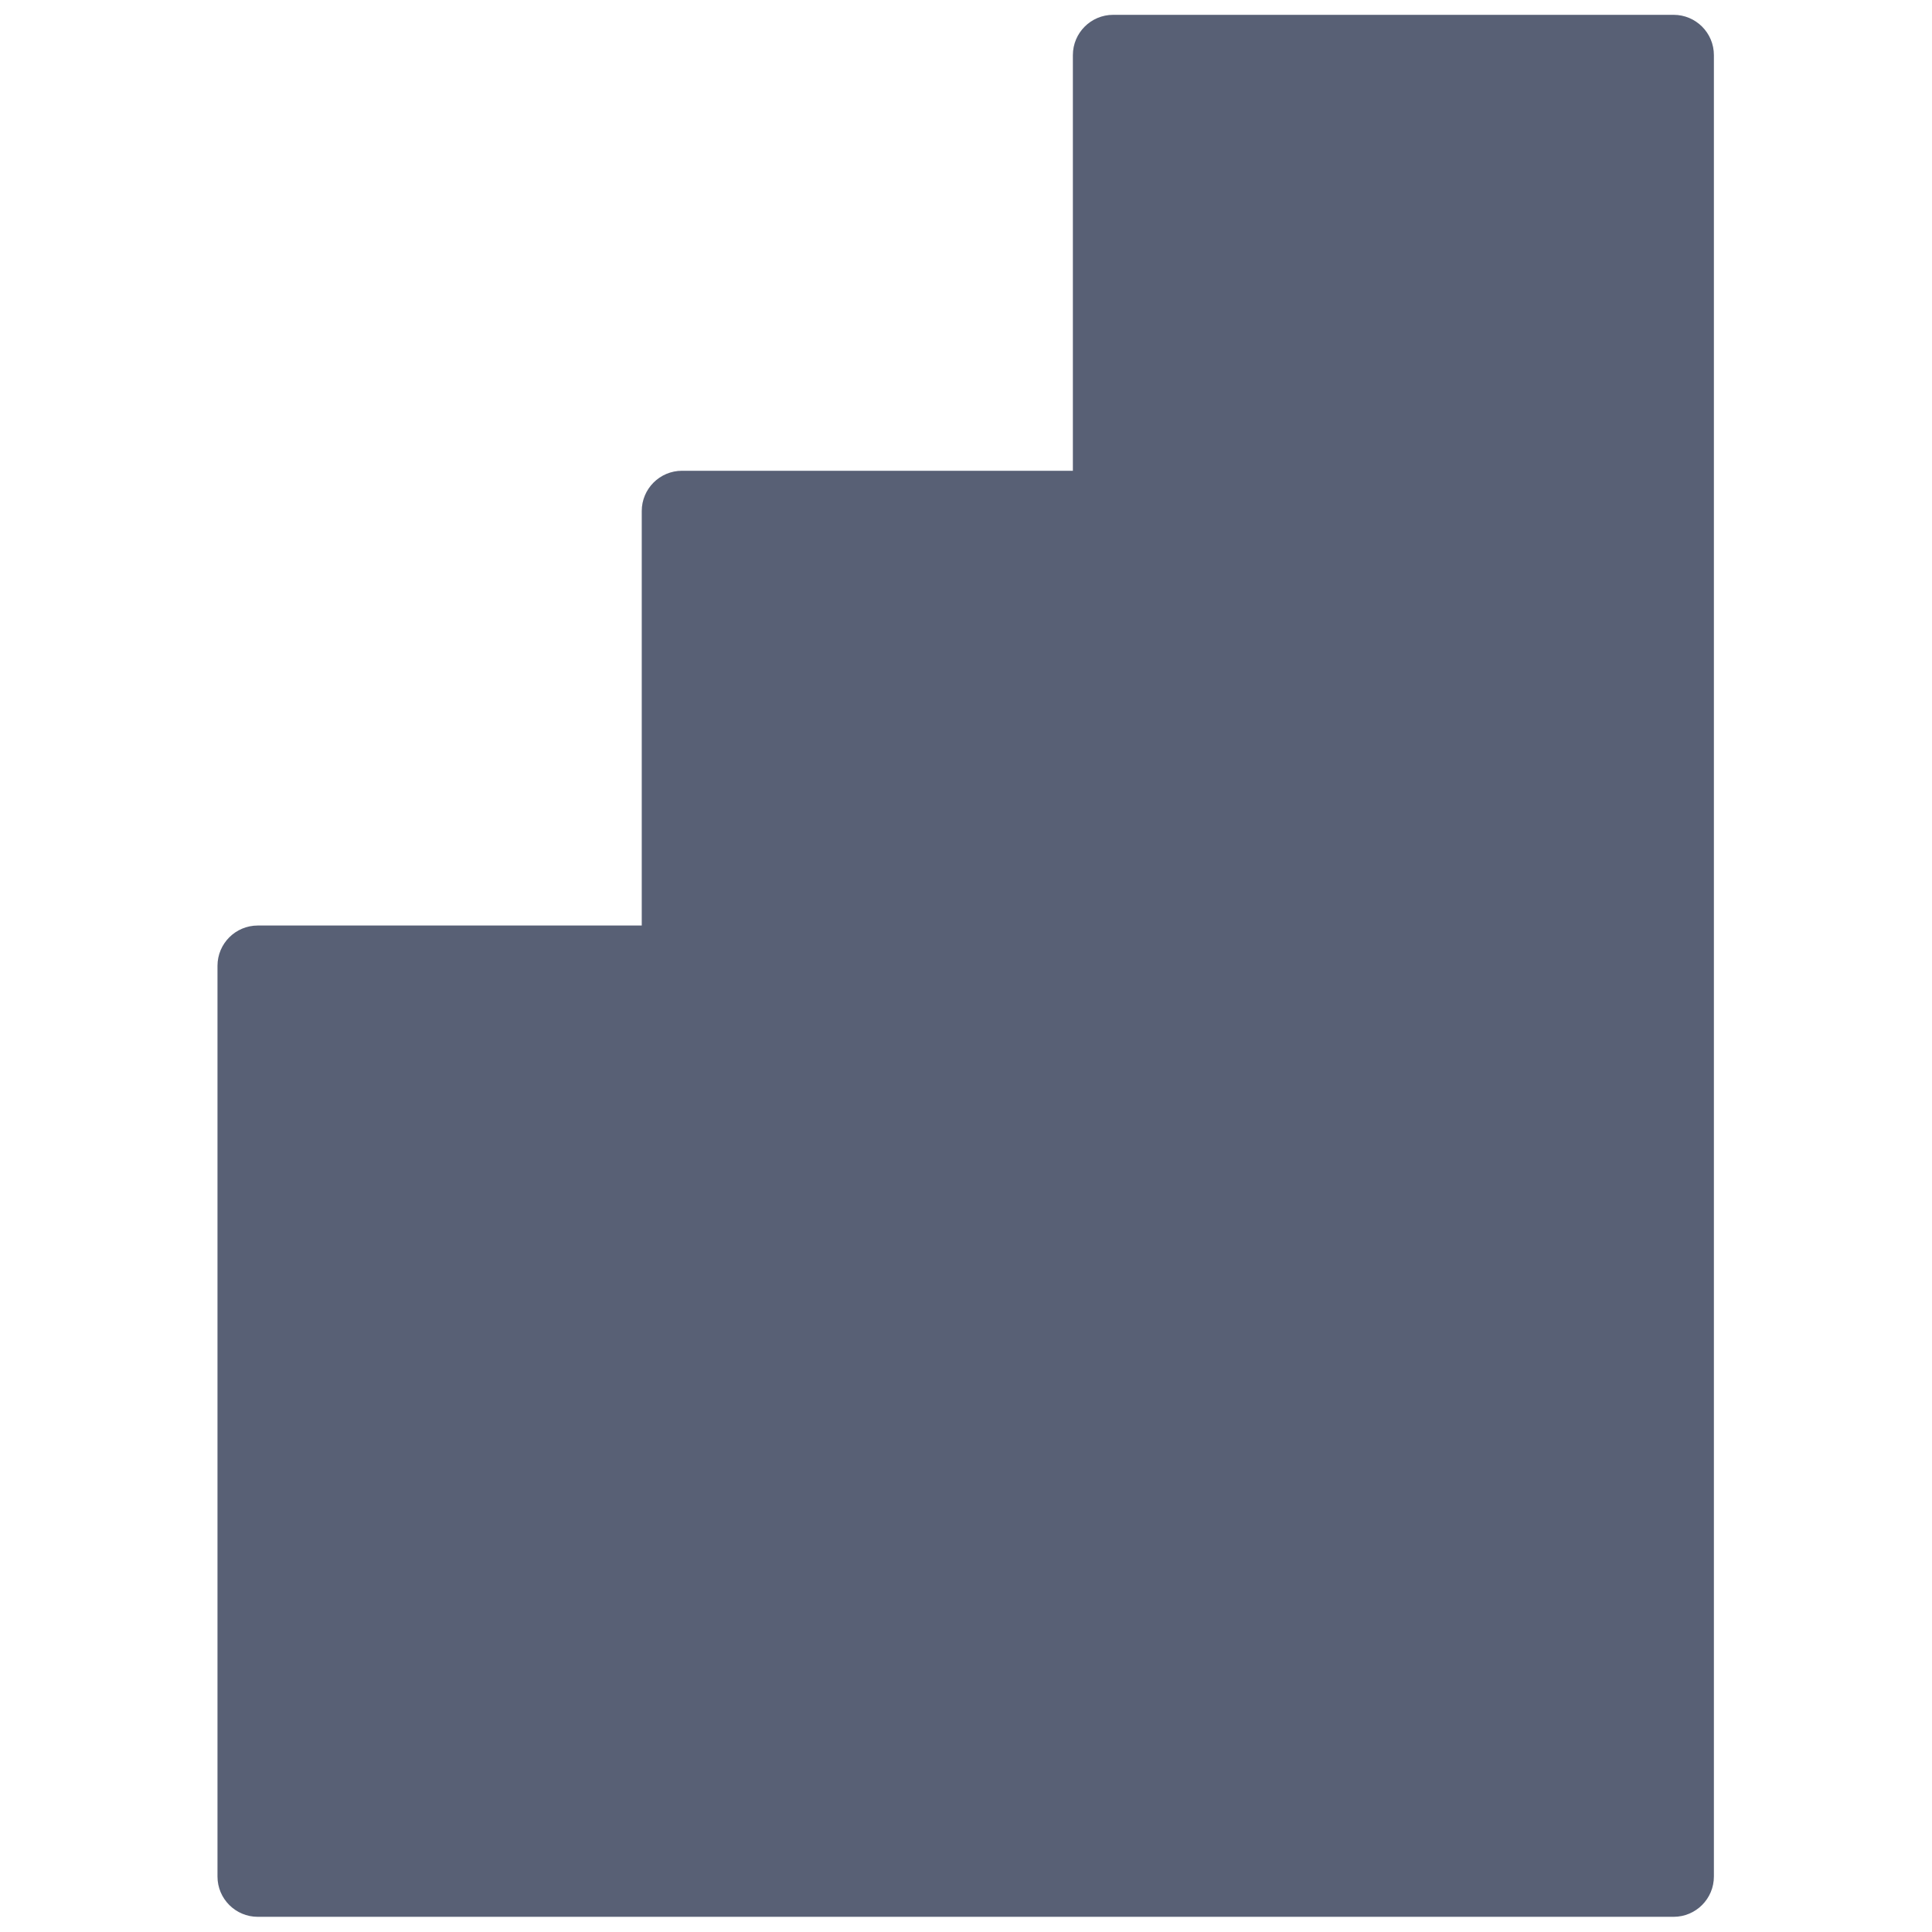 <?xml version="1.0" encoding="UTF-8" standalone="no"?>
<!DOCTYPE svg PUBLIC "-//W3C//DTD SVG 1.1//EN" "http://www.w3.org/Graphics/SVG/1.1/DTD/svg11.dtd">
<svg width="100%" height="100%" viewBox="0 0 1080 1080" version="1.1" xmlns="http://www.w3.org/2000/svg" xmlns:xlink="http://www.w3.org/1999/xlink" xml:space="preserve" xmlns:serif="http://www.serif.com/" style="fill-rule:evenodd;clip-rule:evenodd;stroke-linejoin:round;stroke-miterlimit:2;">
    <g transform="matrix(1.914,0,0,1.676,-462.29,-365.141)">
        <path d="M305.05,843.75C305.05,851.173 310.319,857.191 316.819,857.191L730.325,857.191C736.825,857.191 742.094,851.173 742.094,843.75L742.094,236.25C742.094,228.827 736.825,222.809 730.325,222.809L566.646,222.809C560.147,222.809 554.877,228.827 554.877,236.25L554.877,374.882C554.877,374.882 440.73,374.882 440.73,374.882C434.23,374.882 428.961,380.9 428.961,388.323L428.961,526.559C398.031,526.559 316.819,526.559 316.819,526.559C310.319,526.559 305.05,532.577 305.05,540L305.05,843.75Z" style="fill:rgb(88,96,117);"/>
    </g>
</svg>
